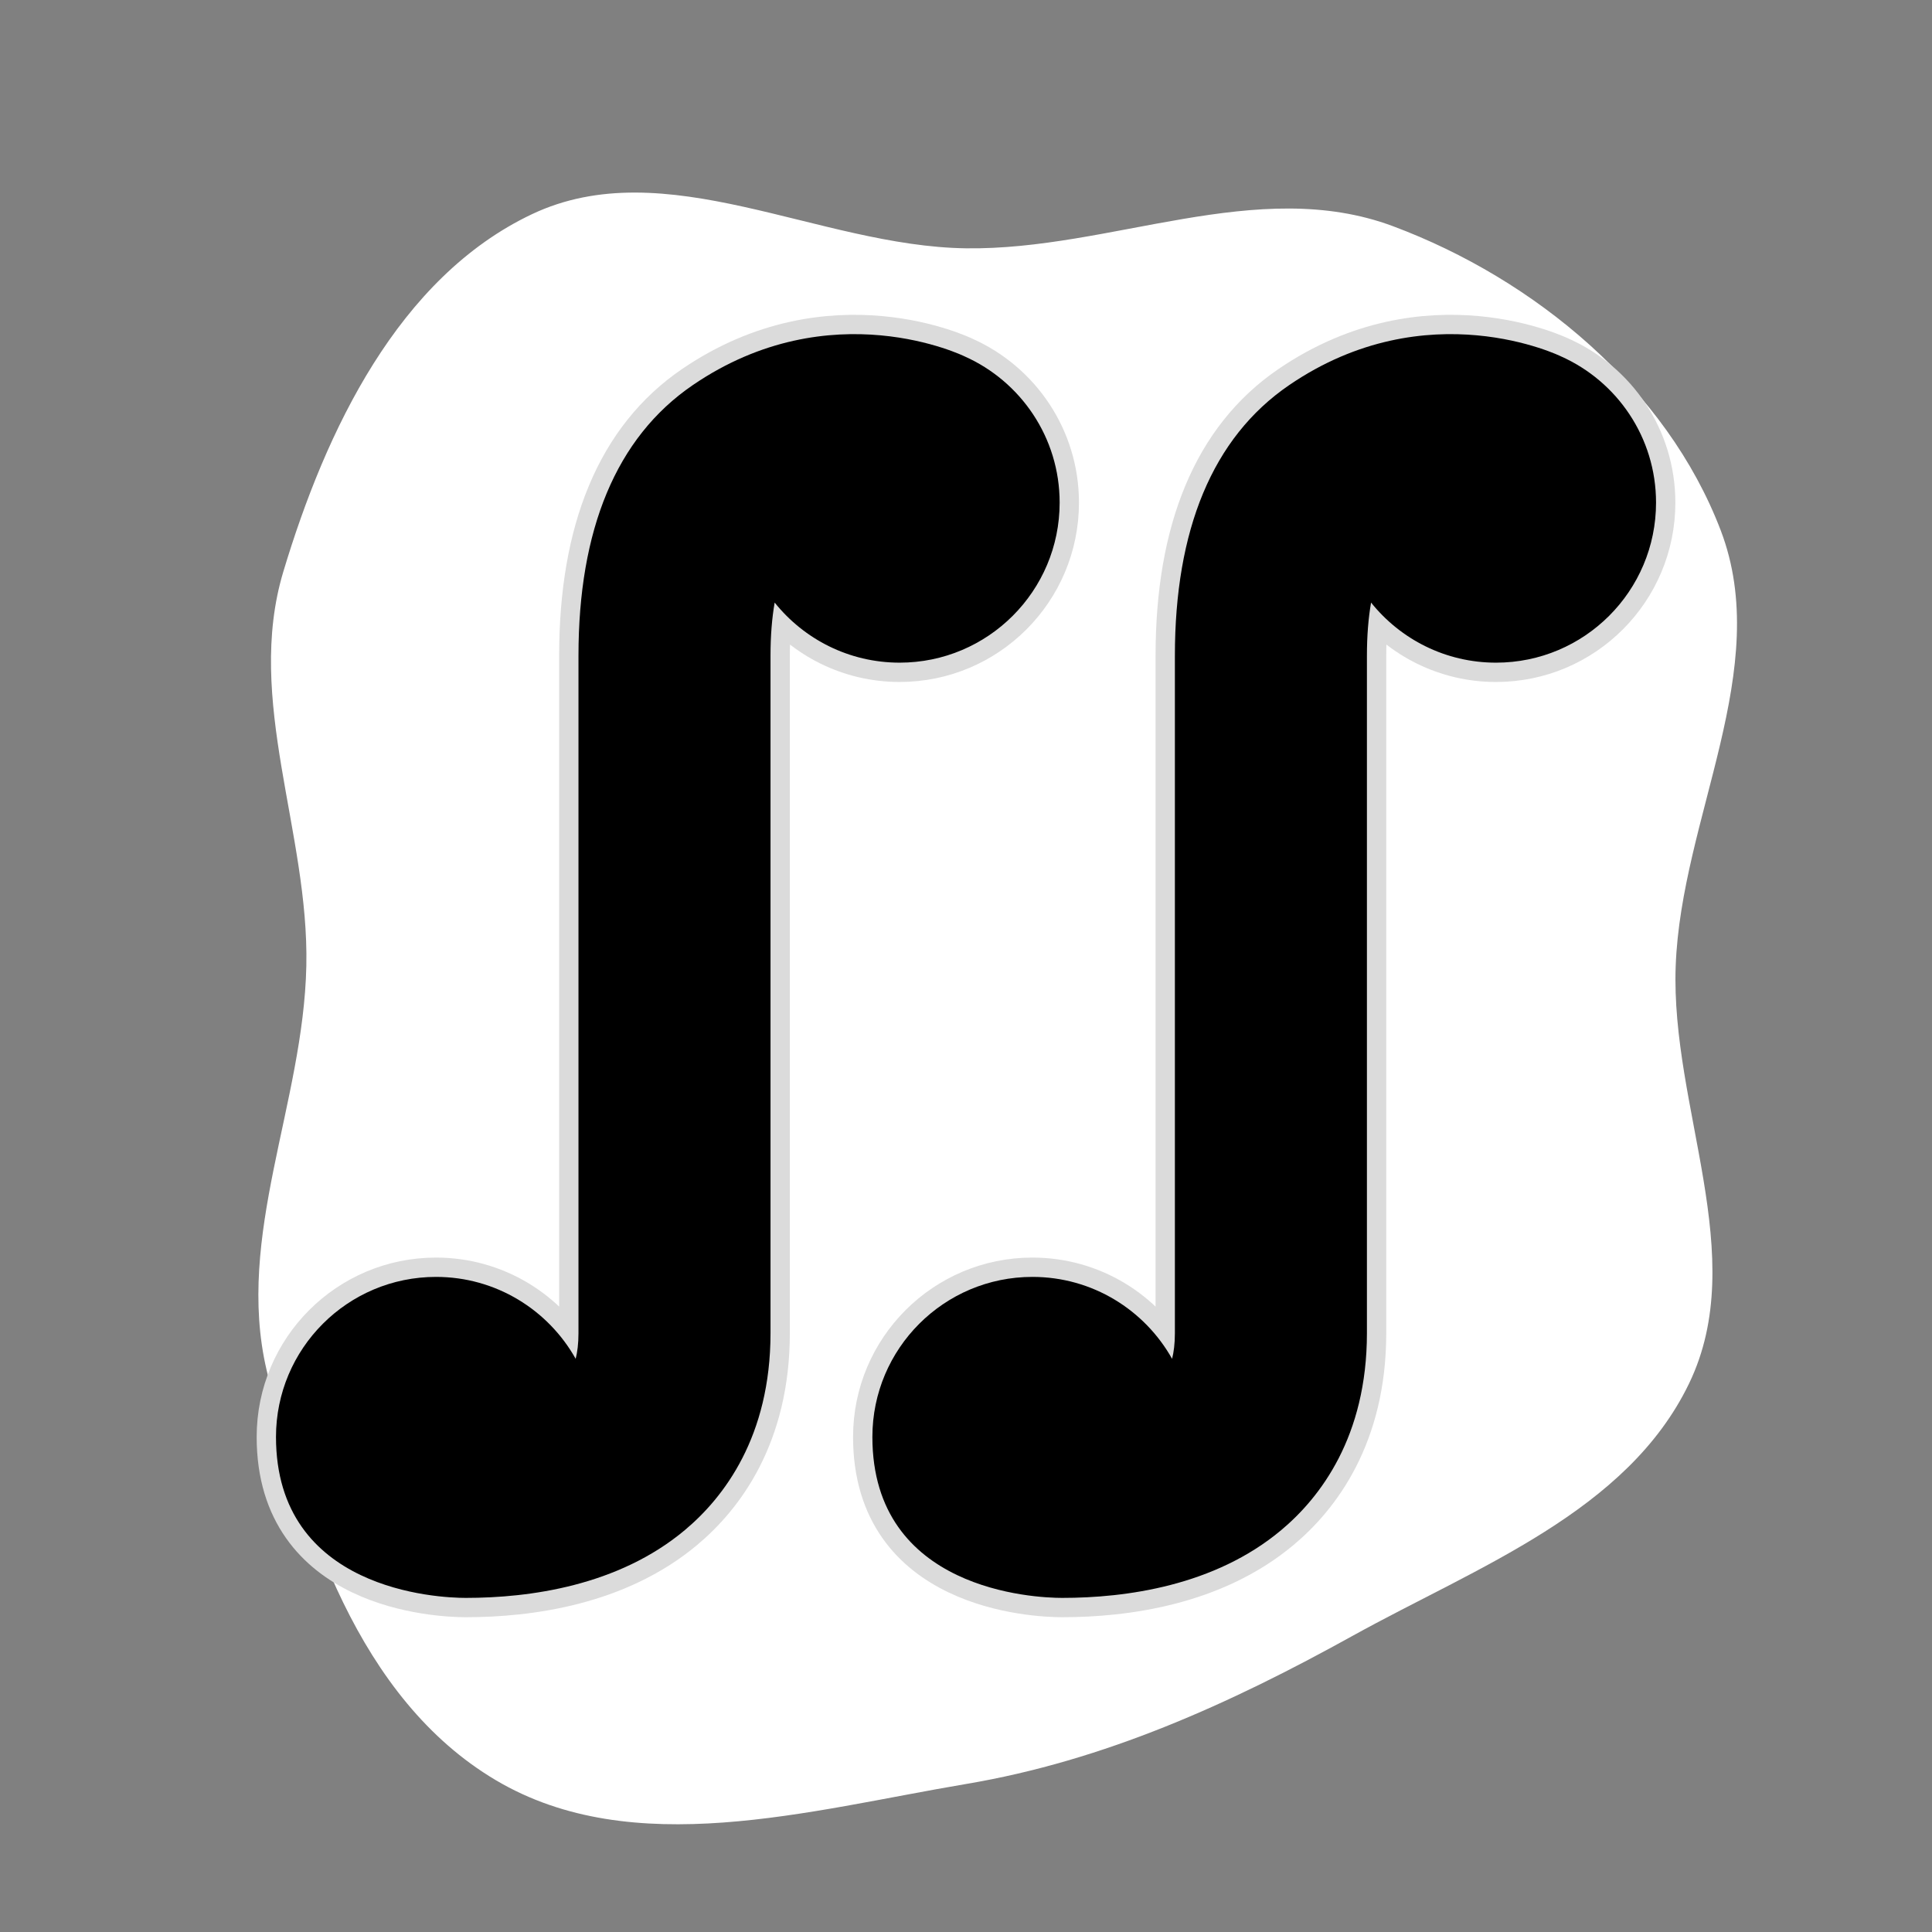 <svg fill="#000000" height="256px" width="256px" version="1.1" id="Capa_1" xmlns="http://www.w3.org/2000/svg" xmlns:xlink="http://www.w3.org/1999/xlink" viewBox="-39.31 -39.31 275.18 275.18" xml:space="preserve" stroke="#000000" stroke-width="0.002" transform="matrix(1, 0, 0, 1, 0, 0)"><rect x="-39.31" y="-39.31" width="275.18" height="275.18" fill="#808080" stroke="none"/><g id="SVGRepo_bgCarrier" stroke-width="0" transform="translate(0,0), scale(1)"><path transform="translate(-39.31, -39.31), scale(8.599)" d="M16,29.55C18.294,29.164,20.371,28.223,22.406,27.095C24.472,25.951,26.952,25.043,27.978,22.915C28.997,20.802,27.669,18.345,27.756,16C27.847,13.541,29.379,11.081,28.501,8.783C27.605,6.438,25.426,4.626,23.074,3.747C20.824,2.906,18.402,4.146,16,4.113C13.555,4.079,11.021,2.501,8.811,3.548C6.6,4.596,5.396,7.128,4.692,9.472C4.055,11.596,5.121,13.783,5.074,16C5.026,18.279,3.898,20.469,4.415,22.689C5.013,25.261,5.941,28.141,8.213,29.487C10.485,30.833,13.396,29.989,16,29.55" fill="#ffffff" strokewidth="0"></path></g><g id="SVGRepo_tracerCarrier" stroke-linecap="round" stroke-linejoin="round" stroke="#dbdbdb" stroke-width="5.504"> <path d="M22.792,142.562c8.548,0,15.992,4.708,19.894,11.669c0.238-0.945,0.398-2.141,0.398-3.668V54.068 c0-17.843,5.313-31.032,16.269-38.518c19.706-13.465,38.735-4.096,38.735-4.096c7.972,3.551,13.53,11.536,13.53,20.826 c0,12.588-10.205,22.794-22.794,22.794c-7.199,0-13.617-3.344-17.796-8.558c-0.387,2.201-0.591,4.726-0.591,7.551v96.495 c0,14.748-6.635,23.401-12.202,28.063c-9.504,7.96-22.147,9.657-31.205,9.657c-3.932,0-27.03-1.051-27.03-22.927 C0,152.767,10.206,142.562,22.792,142.562z M183.036,11.454c0,0-19.03-9.369-38.736,4.096 c-10.956,7.485-16.267,20.675-16.267,38.518v96.495c0,1.527-0.161,2.723-0.4,3.668c-3.901-6.961-11.345-11.669-19.893-11.669 c-12.589,0-22.794,10.205-22.794,22.794c0,21.876,23.101,22.927,27.03,22.927c9.058,0,21.702-1.697,31.205-9.657 c5.566-4.661,12.204-13.314,12.204-28.063V54.068c0-2.824,0.205-5.35,0.591-7.551c4.178,5.214,10.594,8.558,17.796,8.558 c12.588,0,22.792-10.206,22.792-22.794C196.564,22.99,191.007,15.005,183.036,11.454z"></path> </g><g id="SVGRepo_iconCarrier"> <path d="M22.792,142.562c8.548,0,15.992,4.708,19.894,11.669c0.238-0.945,0.398-2.141,0.398-3.668V54.068 c0-17.843,5.313-31.032,16.269-38.518c19.706-13.465,38.735-4.096,38.735-4.096c7.972,3.551,13.53,11.536,13.53,20.826 c0,12.588-10.205,22.794-22.794,22.794c-7.199,0-13.617-3.344-17.796-8.558c-0.387,2.201-0.591,4.726-0.591,7.551v96.495 c0,14.748-6.635,23.401-12.202,28.063c-9.504,7.96-22.147,9.657-31.205,9.657c-3.932,0-27.03-1.051-27.03-22.927 C0,152.767,10.206,142.562,22.792,142.562z M183.036,11.454c0,0-19.03-9.369-38.736,4.096 c-10.956,7.485-16.267,20.675-16.267,38.518v96.495c0,1.527-0.161,2.723-0.4,3.668c-3.901-6.961-11.345-11.669-19.893-11.669 c-12.589,0-22.794,10.205-22.794,22.794c0,21.876,23.101,22.927,27.03,22.927c9.058,0,21.702-1.697,31.205-9.657 c5.566-4.661,12.204-13.314,12.204-28.063V54.068c0-2.824,0.205-5.35,0.591-7.551c4.178,5.214,10.594,8.558,17.796,8.558 c12.588,0,22.792-10.206,22.792-22.794C196.564,22.99,191.007,15.005,183.036,11.454z"></path> </g></svg>